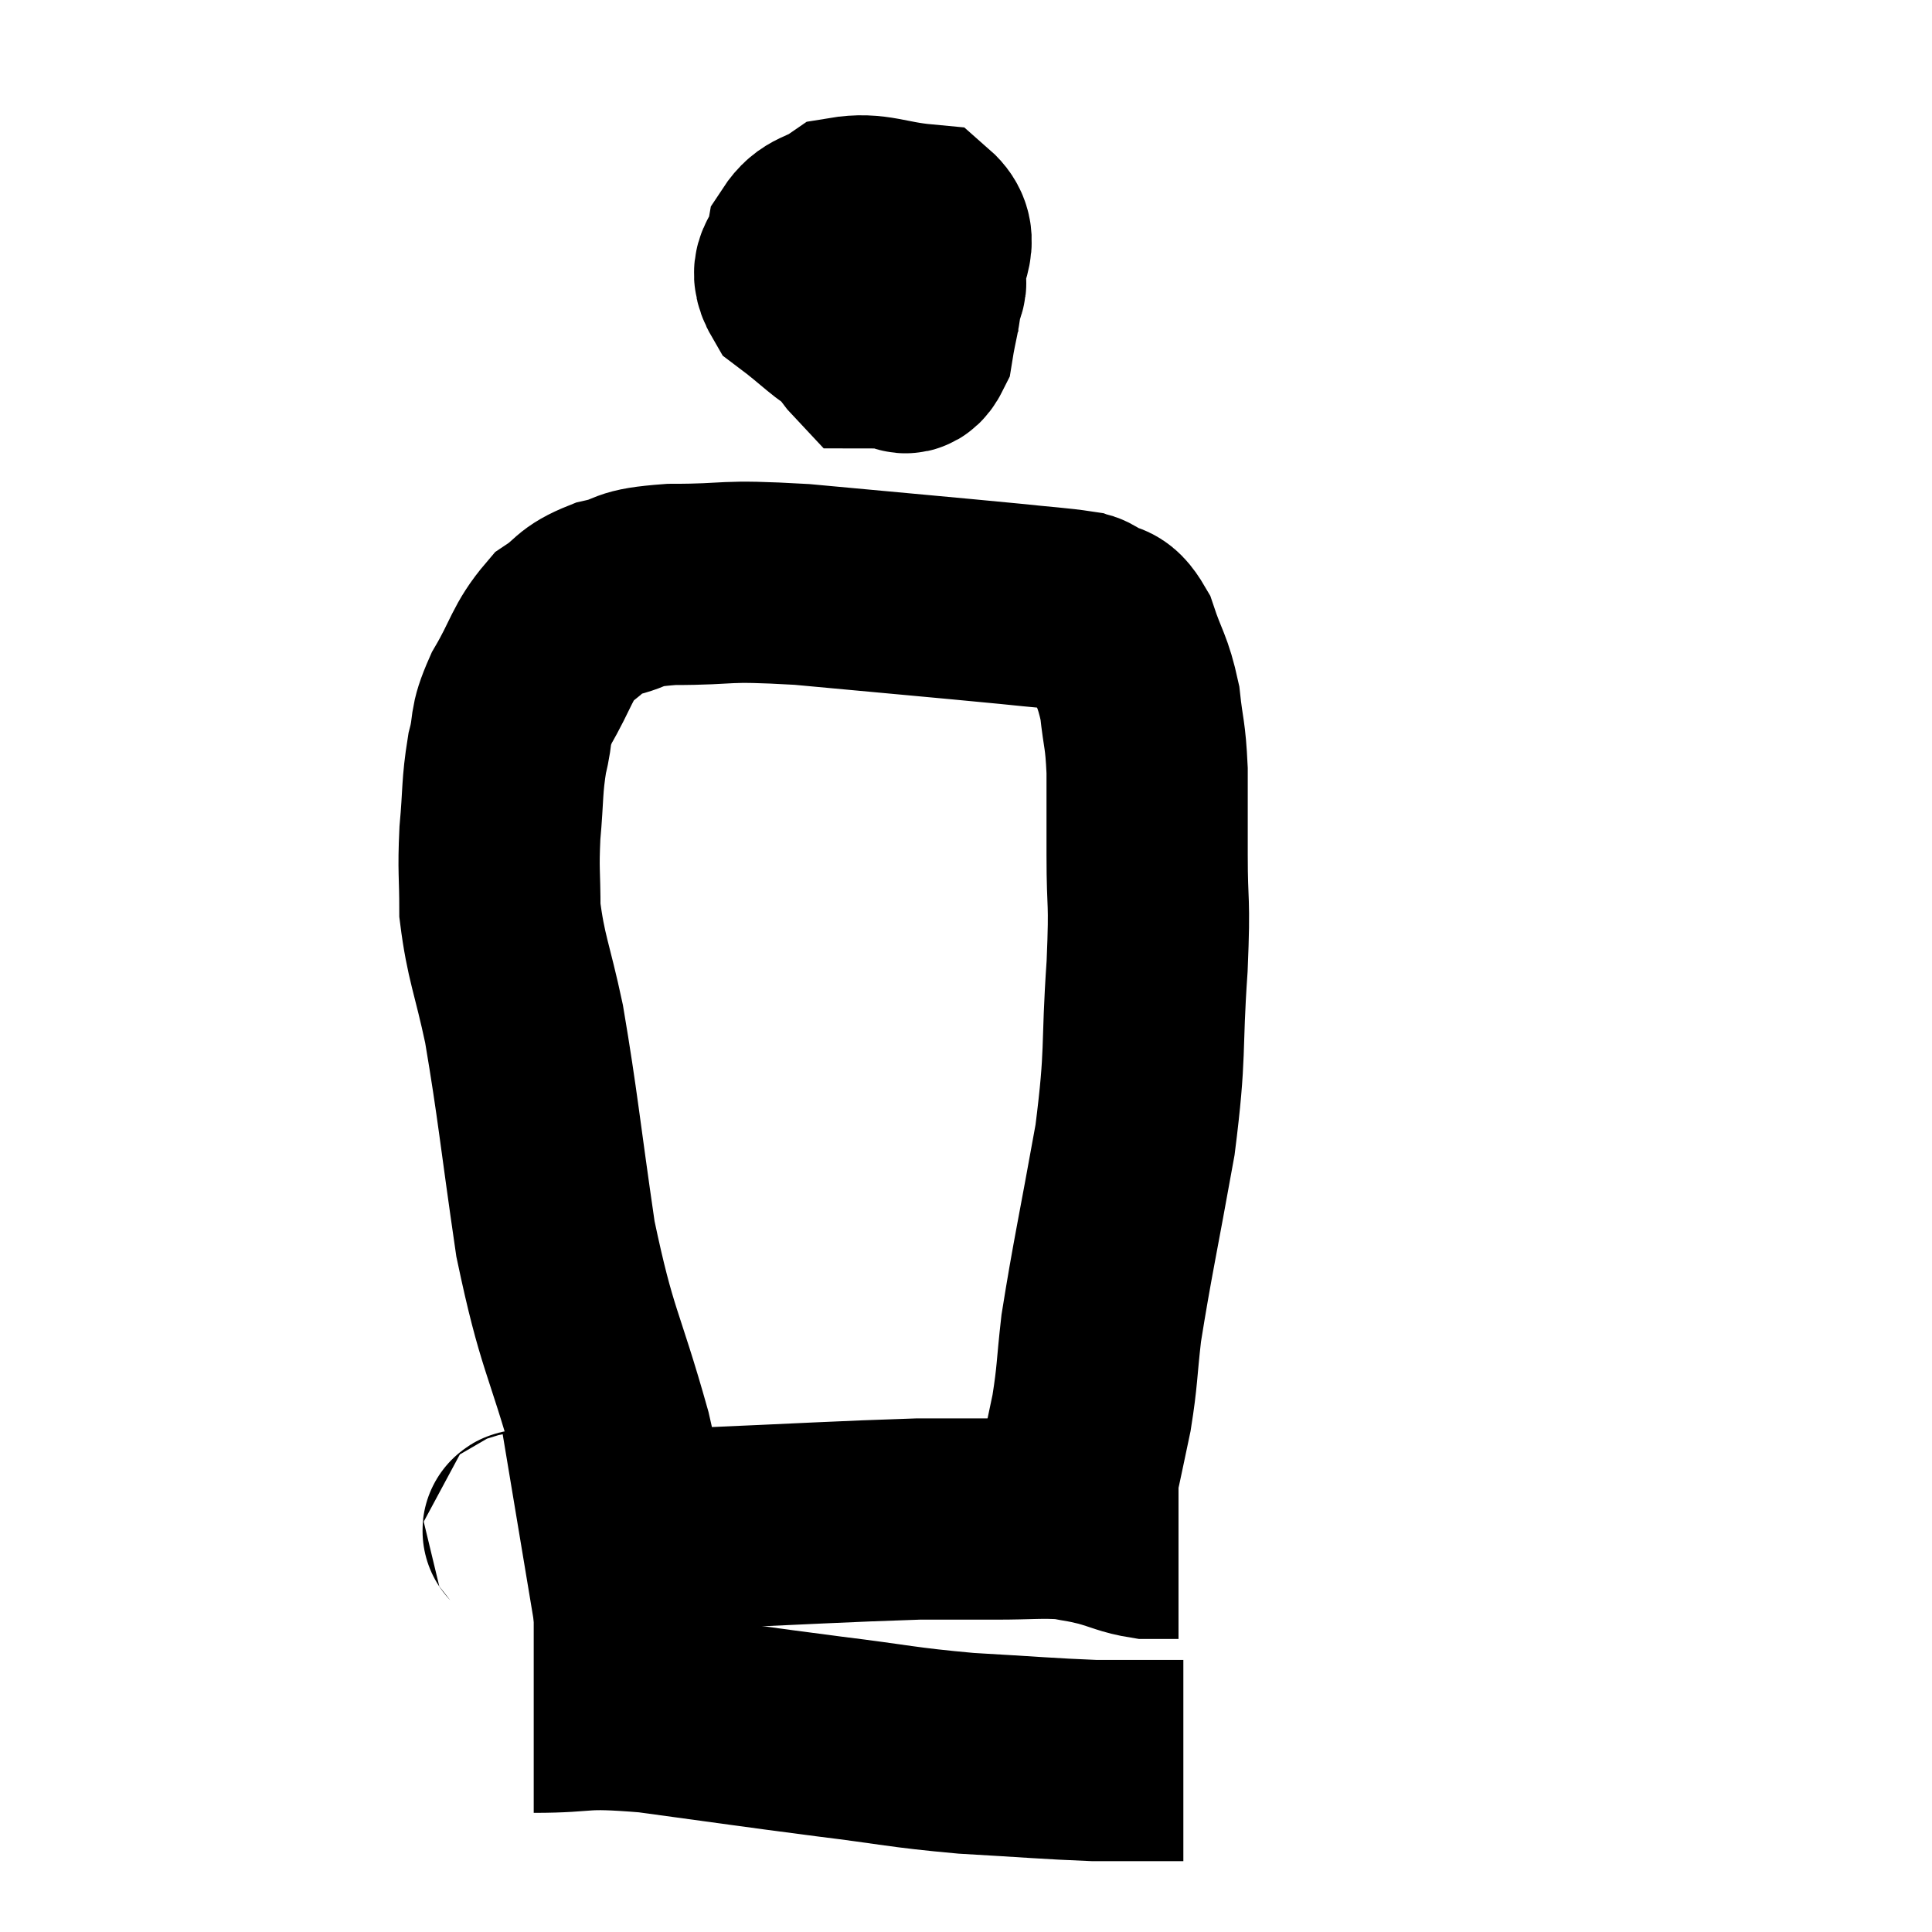 <svg width="48" height="48" viewBox="0 0 48 48" xmlns="http://www.w3.org/2000/svg"><path d="M 21.6 6.06 C 21.33 6.78, 21.075 6.855, 21.06 7.5 C 21.3 8.07, 21.27 8.355, 21.54 8.64 C 21.84 8.64, 21.855 8.655, 22.14 8.64 C 22.41 8.61, 22.485 8.97, 22.68 8.58 C 22.8 7.83, 22.86 7.83, 22.92 7.08 C 22.92 6.33, 23.4 6, 22.92 5.58 C 21.96 5.49, 21.72 5.28, 21 5.4 C 20.52 5.73, 20.325 5.625, 20.04 6.06 C 19.95 6.6, 19.545 6.6, 19.86 7.14 C 20.58 7.68, 20.745 7.92, 21.3 8.22 C 21.69 8.28, 21.705 8.475, 22.08 8.34 C 22.44 8.01, 22.62 8.07, 22.8 7.68 C 22.8 7.23, 23.25 6.99, 22.8 6.78 C 21.9 6.81, 21.51 6.6, 21 6.84 C 20.88 7.29, 20.82 7.44, 20.76 7.74 L 20.76 8.04" fill="none" stroke="black" stroke-width="5"></path><path d="M 15.54 38.34 C 15.36 37.02, 15.615 37.59, 15.18 35.7 C 14.49 33.24, 14.34 33.345, 13.8 30.78 C 13.41 28.11, 13.365 27.48, 13.02 25.44 C 12.72 24.03, 12.57 23.805, 12.42 22.62 C 12.42 21.66, 12.375 21.675, 12.42 20.7 C 12.51 19.71, 12.465 19.56, 12.6 18.72 C 12.78 18.03, 12.615 18.12, 12.96 17.34 C 13.47 16.47, 13.455 16.215, 13.98 15.6 C 14.52 15.24, 14.385 15.15, 15.06 14.88 C 15.87 14.7, 15.465 14.61, 16.68 14.52 C 18.3 14.52, 17.82 14.4, 19.92 14.52 C 22.5 14.76, 23.37 14.835, 25.08 15 C 25.92 15.09, 26.265 15.105, 26.76 15.18 C 26.91 15.24, 26.805 15.135, 27.06 15.3 C 27.42 15.57, 27.465 15.3, 27.78 15.84 C 28.05 16.65, 28.14 16.635, 28.32 17.46 C 28.41 18.3, 28.455 18.195, 28.5 19.14 C 28.5 20.19, 28.5 20.025, 28.5 21.24 C 28.5 22.62, 28.575 22.23, 28.5 24 C 28.35 26.16, 28.485 26.07, 28.2 28.32 C 27.78 30.66, 27.63 31.305, 27.36 33 C 27.24 34.05, 27.27 34.155, 27.12 35.1 C 26.94 35.94, 26.91 36.12, 26.76 36.78 C 26.64 37.26, 26.58 37.5, 26.52 37.74 C 26.52 37.74, 26.52 37.74, 26.52 37.74 C 26.52 37.74, 26.52 37.74, 26.52 37.74 C 26.52 37.74, 26.52 37.74, 26.52 37.74 L 26.52 37.74" fill="none" stroke="black" stroke-width="5"></path><path d="M 12.9 38.1 C 13.26 38.04, 12.555 38.01, 13.62 37.98 C 15.39 37.98, 14.865 38.04, 17.16 37.98 C 19.98 37.86, 20.91 37.8, 22.8 37.74 C 23.76 37.74, 23.79 37.74, 24.72 37.74 C 25.62 37.74, 25.845 37.695, 26.52 37.74 C 26.97 37.83, 26.925 37.8, 27.42 37.92 C 27.96 38.07, 28.035 38.145, 28.5 38.22 L 29.28 38.22" fill="none" stroke="black" stroke-width="5"></path><path d="M 13.26 42.54 C 14.7 42.54, 14.31 42.39, 16.14 42.54 C 18.36 42.84, 18.615 42.885, 20.58 43.14 C 22.29 43.35, 22.35 43.41, 24 43.56 C 25.59 43.65, 26.04 43.695, 27.18 43.74 C 27.87 43.74, 28.005 43.74, 28.56 43.74 C 28.98 43.74, 29.19 43.74, 29.4 43.74 L 29.4 43.74" fill="none" stroke="black" stroke-width="5"></path></svg>